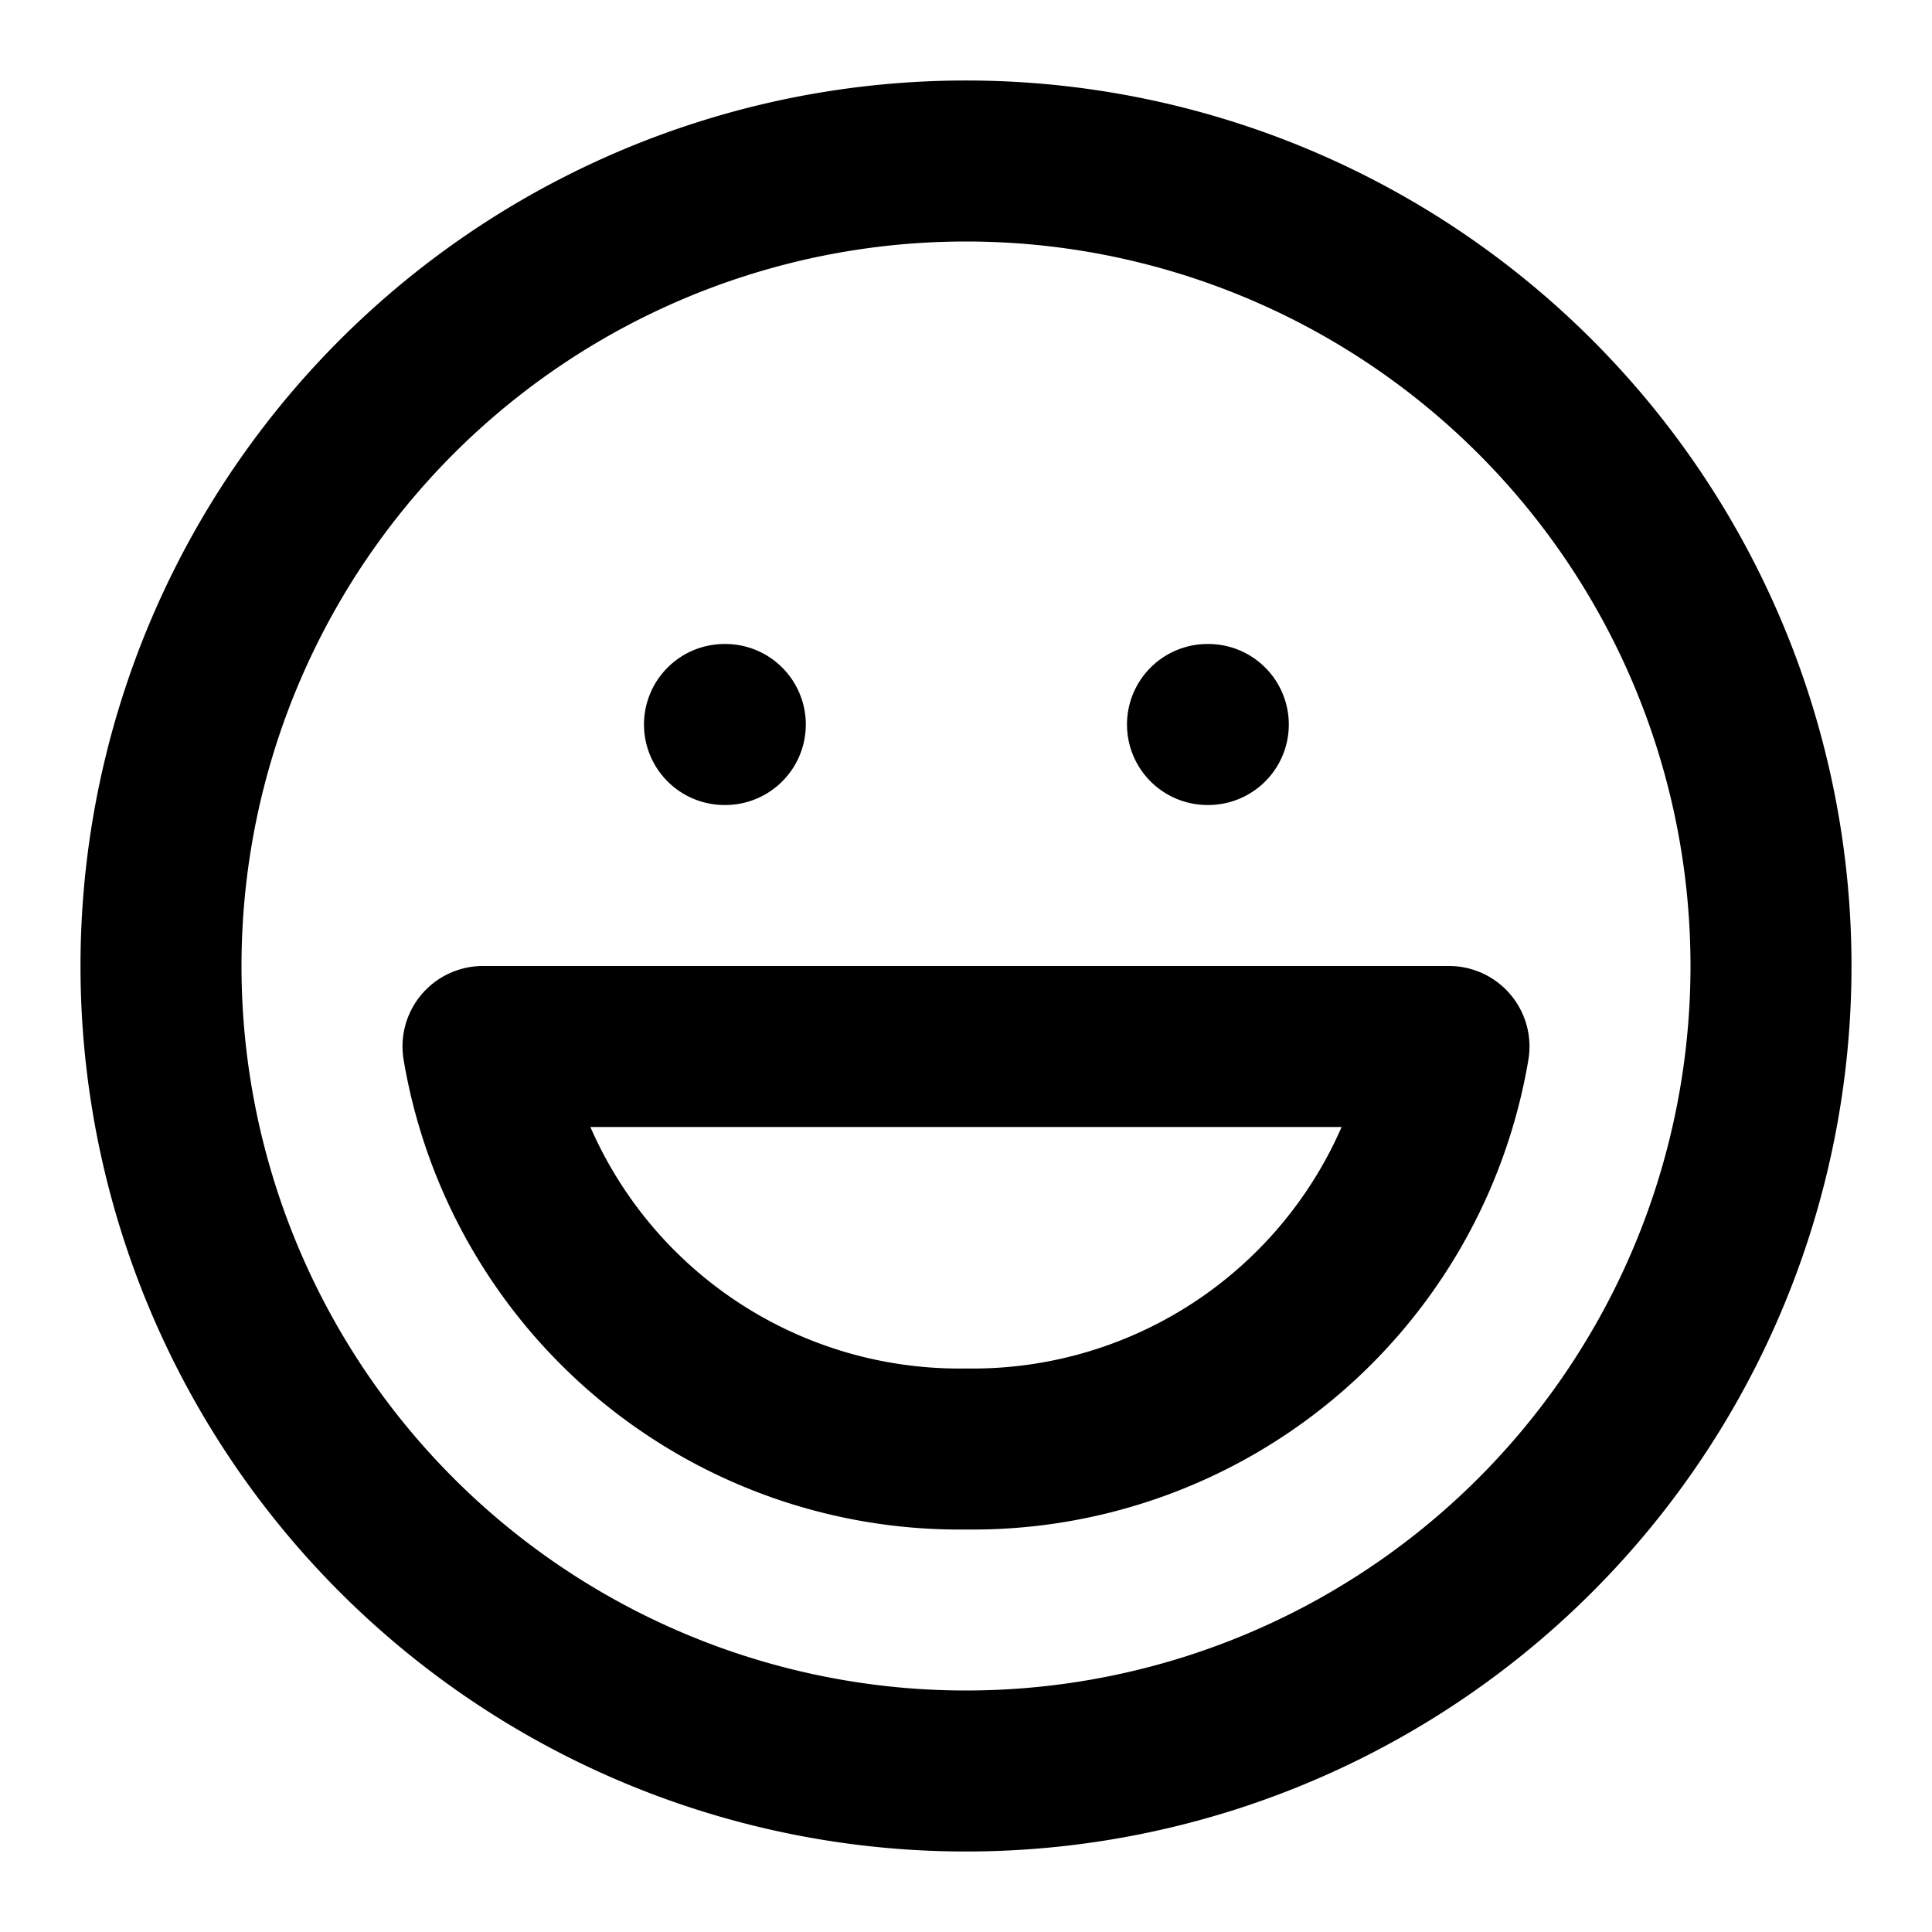 <svg aria-hidden="true" role="img" data-name="Very Satisfied" class="d-icon d-icon--very-satisfied" xmlns="http://www.w3.org/2000/svg" viewBox="0 0 12 12"><g clip-path="url(#a)"><path fill="currentColor" fill-rule="evenodd" d="M6 1.5a4.5 4.5 0 1 0 0 9 4.5 4.5 0 0 0 0-9ZM.5 6a5.5 5.5 0 1 1 11 0 5.5 5.5 0 0 1-11 0ZM4 4.5a.5.5 0 0 1 .5-.5h.005a.5.5 0 0 1 0 1H4.5a.5.5 0 0 1-.5-.5Zm3 0a.5.5 0 0 1 .5-.5h.005a.5.5 0 0 1 0 1H7.5a.5.5 0 0 1-.5-.5ZM2.618 6.177A.5.5 0 0 1 3 6h6a.5.5 0 0 1 .493.583A3.5 3.5 0 0 1 6 9.5a3.5 3.5 0 0 1-3.493-2.917.5.5 0 0 1 .111-.406ZM3.667 7a2.5 2.5 0 0 0 2.326 1.5h.014A2.5 2.5 0 0 0 8.333 7H3.667Z" clip-rule="evenodd"/></g><defs><clipPath id="a"><path fill="#fff" d="M0 0h12v12H0z"/></clipPath></defs></svg>